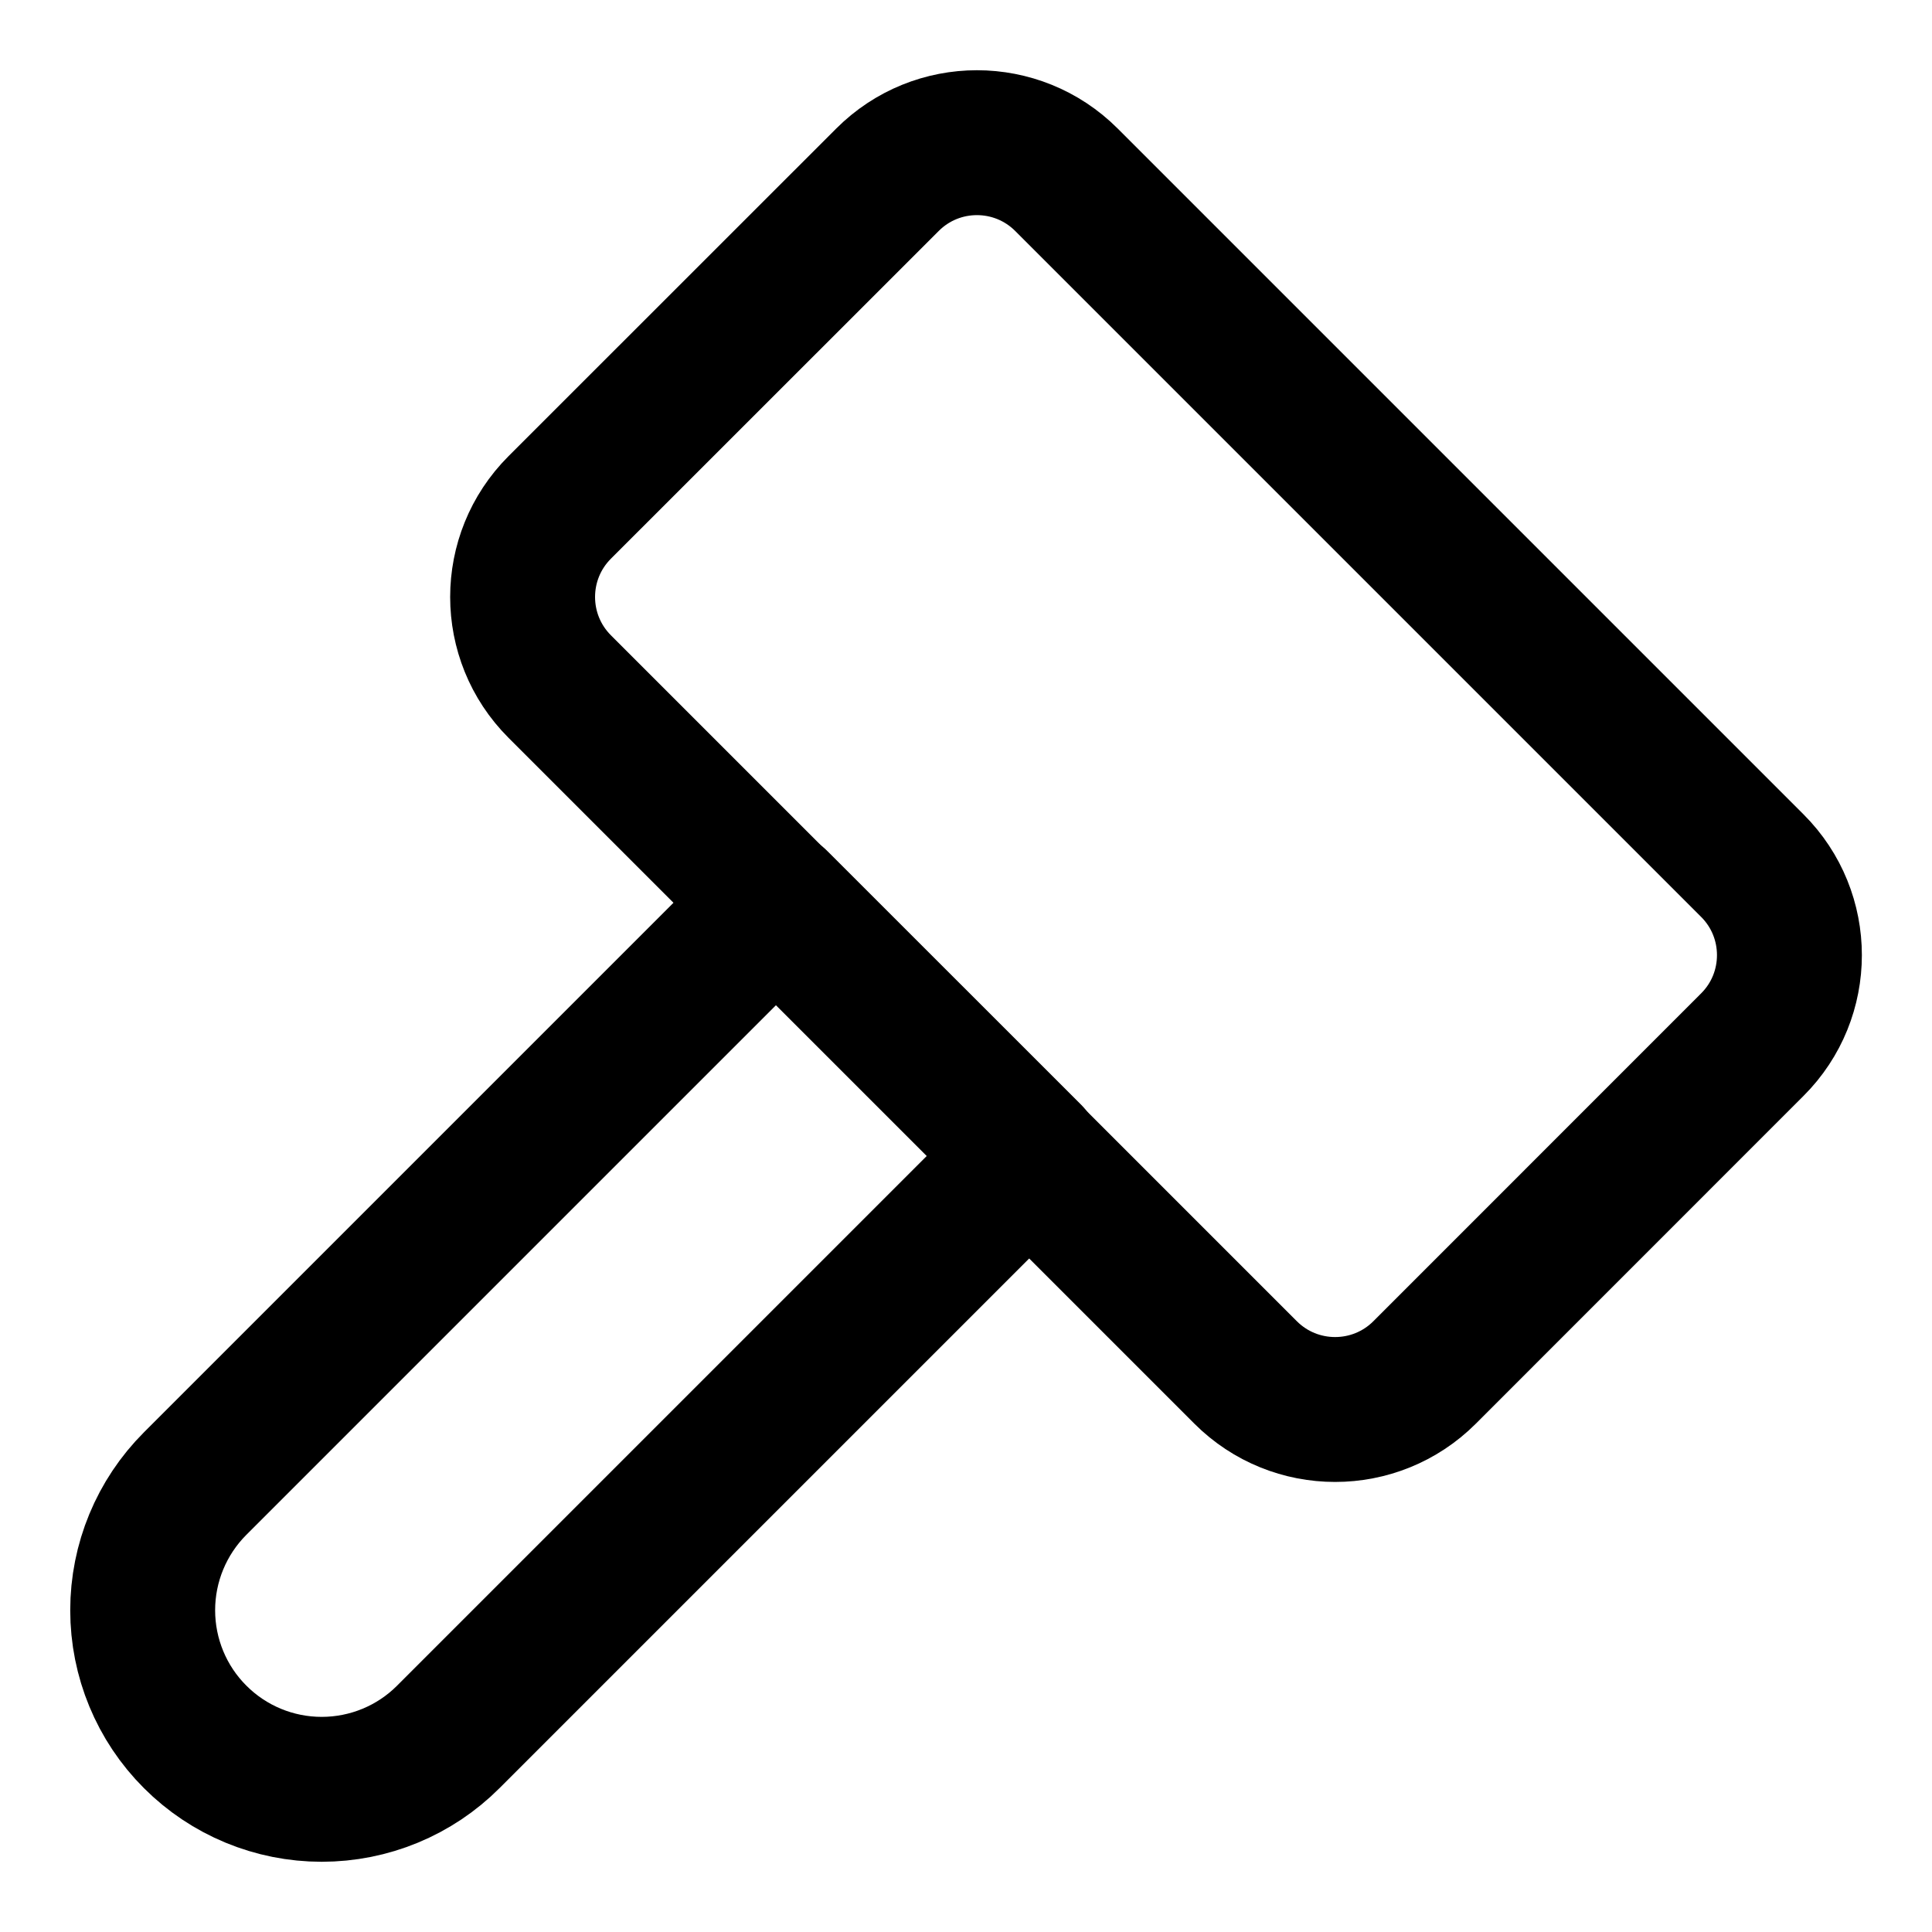 <svg width="20" height="20" viewBox="0 0 20 20" fill="none" xmlns="http://www.w3.org/2000/svg">
<g id="hammer-1" clip-path="url(#clip0_47_147220)">
<g id="hammer--construction-hammer-mallet-tool-tools-setting-edit-adjust">
<path id="Vector" d="M2.02 15.358C1.672 15.706 1.477 16.178 1.477 16.669C1.477 17.161 1.672 17.633 2.02 17.98C2.367 18.328 2.839 18.523 3.33 18.523C3.822 18.523 4.294 18.328 4.641 17.98L10.658 11.963L8.036 9.342L2.02 15.358Z" stroke="black" stroke-width="1.5" stroke-linecap="round" stroke-linejoin="round"/>
<path id="Vector_2" d="M9.187 1.861L5.794 5.253C5.282 5.765 5.282 6.595 5.794 7.107L12.894 14.207C13.406 14.719 14.236 14.719 14.748 14.207L18.14 10.814C18.652 10.303 18.652 9.472 18.14 8.961L11.04 1.861C10.528 1.349 9.698 1.349 9.187 1.861Z" stroke="black" stroke-width="1.5" stroke-linecap="round" stroke-linejoin="round"/>
</g>
</g>
<defs>
<clipPath id="clip0_47_147220">
<rect width="20" height="20" fill="white"/>
</clipPath>
</defs>
</svg>
